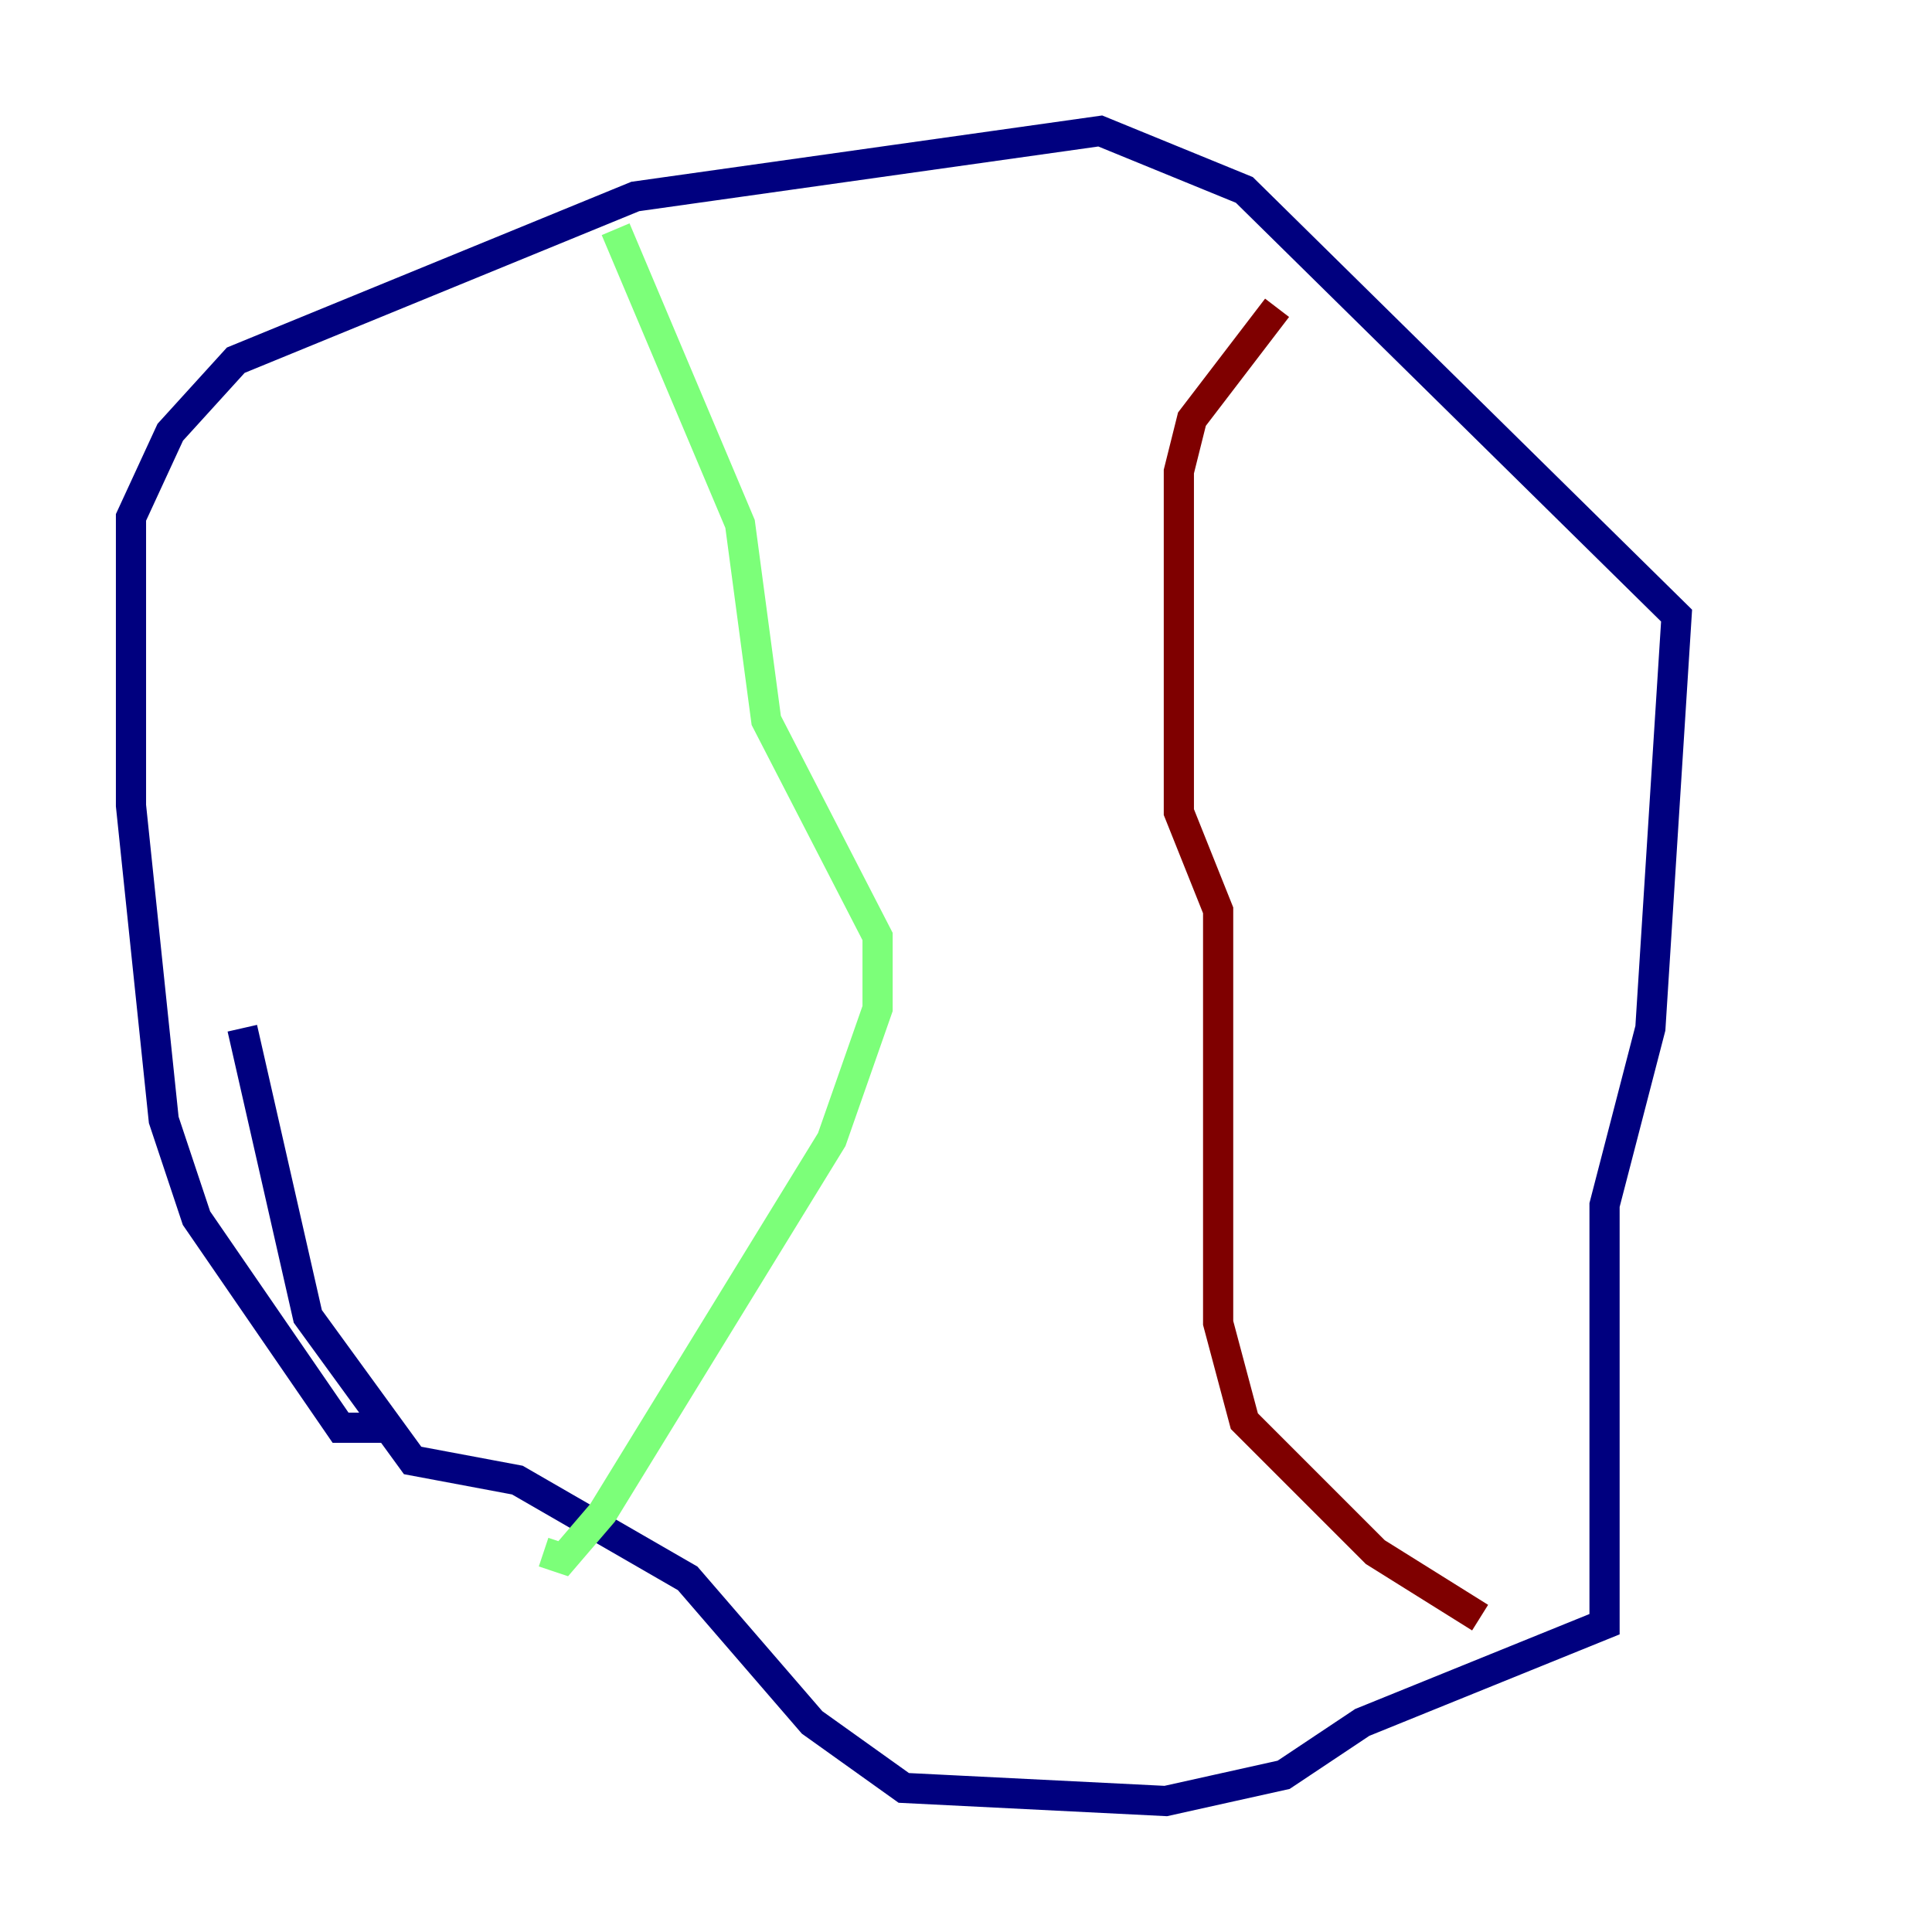 <?xml version="1.0" encoding="utf-8" ?>
<svg baseProfile="tiny" height="128" version="1.2" viewBox="0,0,128,128" width="128" xmlns="http://www.w3.org/2000/svg" xmlns:ev="http://www.w3.org/2001/xml-events" xmlns:xlink="http://www.w3.org/1999/xlink"><defs /><polyline fill="none" points="25.6,94.59 22.563,94.59 13.017,80.705 10.848,74.197 8.678,53.37 8.678,34.278 11.281,28.637 15.62,23.864 42.088,13.017 72.895,8.678 82.441,12.583 111.078,40.786 109.342,68.122 106.305,79.837 106.305,107.607 90.251,114.115 85.044,117.586 77.234,119.322 59.878,118.454 53.803,114.115 45.559,104.57 34.278,98.061 27.336,96.759 20.393,87.214 16.054,68.122" stroke="#00007f" stroke-width="2" /><polyline fill="none" points="40.786,15.186 49.031,34.712 50.766,47.729 58.142,62.047 58.142,66.82 55.105,75.498 39.919,100.231 37.315,103.268 36.014,102.834" stroke="#7cff79" stroke-width="2" /><polyline fill="none" points="84.61,20.393 78.969,27.77 78.102,31.241 78.102,53.803 80.705,60.312 80.705,87.647 82.441,94.156 91.119,102.834 98.061,107.173" stroke="#7f0000" stroke-width="2" /></svg>